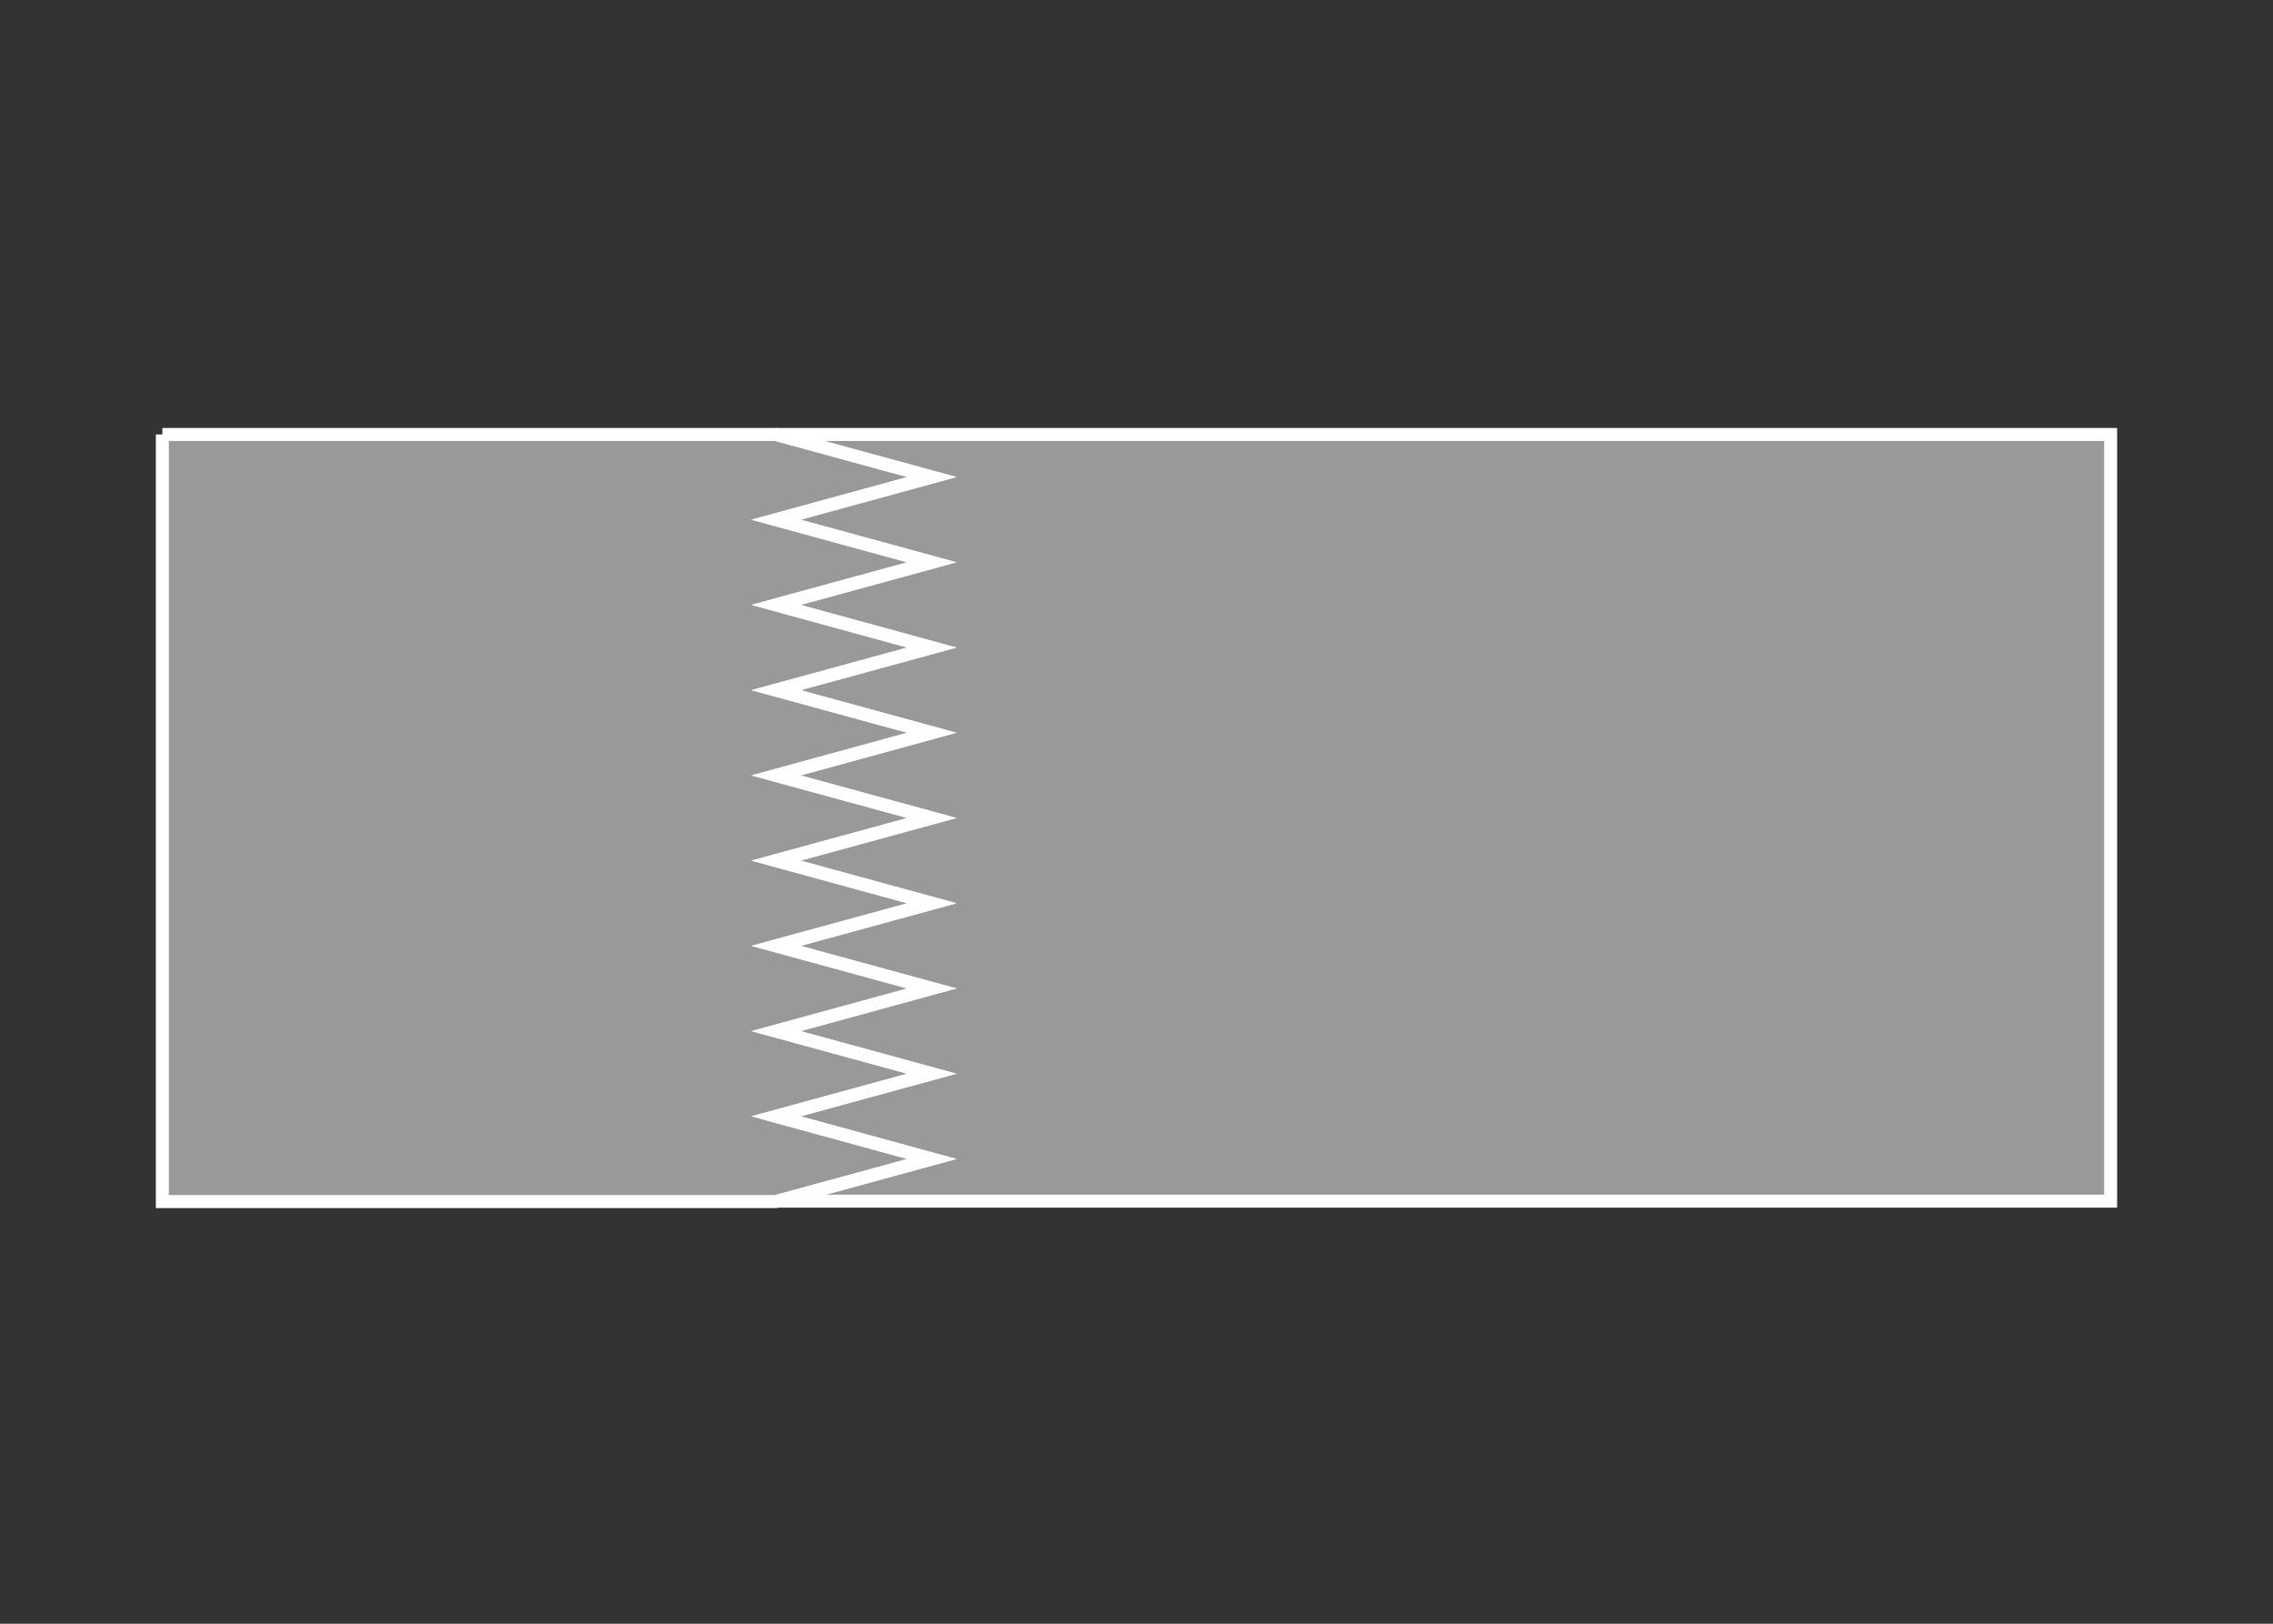 <svg width="350" height="250" viewBox="0 0 350 250" fill="none" xmlns="http://www.w3.org/2000/svg">
<rect x="0" y="0" width="350" height="250" fill="#333333" stroke="none"/>
<g id="flag / asia / qatar / b">
<g id="qatar b">
<g id="maroon">
<path fill-rule="evenodd" clip-rule="evenodd" d="M325 184.94H119.708L143.492 178.443L119.488 171.873L143.492 165.315L119.488 158.758L143.492 152.188L119.488 145.63L143.492 139.073L119.488 132.503L143.492 125.945L119.488 119.388L143.492 112.818L119.488 106.26L143.492 99.703L119.488 93.133L143.492 86.575L119.488 80.017L143.492 73.448L119.488 66.89H325V184.94Z" fill="white" fill-opacity="0.5"/>
<path d="M119.708 184.94L119.444 183.975L119.708 185.94V184.94ZM325 184.94V185.94H326V184.94H325ZM143.492 178.443L143.756 179.408L147.284 178.444L143.756 177.478L143.492 178.443ZM119.488 171.873L119.225 170.908L115.697 171.872L119.224 172.837L119.488 171.873ZM143.492 165.315L143.756 166.28L147.287 165.315L143.756 164.35L143.492 165.315ZM119.488 158.758L119.224 157.793L115.697 158.759L119.225 159.723L119.488 158.758ZM143.492 152.188L143.756 153.152L147.283 152.187L143.756 151.223L143.492 152.188ZM119.488 145.63L119.225 144.665L115.694 145.63L119.225 146.595L119.488 145.63ZM143.492 139.073L143.756 140.038L147.284 139.074L143.756 138.108L143.492 139.073ZM119.488 132.503L119.225 131.538L115.697 132.502L119.224 133.467L119.488 132.503ZM143.492 125.945L143.756 126.91L147.287 125.945L143.756 124.98L143.492 125.945ZM119.488 119.388L119.224 118.423L115.697 119.389L119.225 120.353L119.488 119.388ZM143.492 112.818L143.756 113.782L147.283 112.817L143.756 111.853L143.492 112.818ZM119.488 106.26L119.225 105.295L115.694 106.26L119.225 107.225L119.488 106.26ZM143.492 99.703L143.756 100.668L147.284 99.704L143.756 98.738L143.492 99.703ZM119.488 93.133L119.225 92.168L115.697 93.132L119.224 94.097L119.488 93.133ZM143.492 86.575L143.756 87.54L147.287 86.575L143.756 85.61L143.492 86.575ZM119.488 80.017L119.224 79.052L115.697 80.018L119.225 80.981L119.488 80.017ZM143.492 73.448L143.756 74.412L147.284 73.447L143.756 72.483L143.492 73.448ZM119.488 66.89V65.89L119.225 67.855L119.488 66.89ZM325 66.89H326V65.89H325V66.89ZM119.708 185.94H325V183.94H119.708V185.94ZM119.971 185.905L143.756 179.408L143.229 177.478L119.444 183.975L119.971 185.905ZM143.756 177.478L119.752 170.908L119.224 172.837L143.228 179.407L143.756 177.478ZM119.752 172.838L143.756 166.28L143.229 164.35L119.225 170.908L119.752 172.838ZM143.756 164.35L119.752 157.793L119.225 159.723L143.229 166.28L143.756 164.35ZM119.752 159.722L143.756 153.152L143.228 151.223L119.224 157.793L119.752 159.722ZM143.756 151.223L119.752 144.665L119.225 146.595L143.229 153.153L143.756 151.223ZM119.752 146.595L143.756 140.038L143.229 138.108L119.225 144.665L119.752 146.595ZM143.756 138.108L119.752 131.538L119.224 133.467L143.228 140.037L143.756 138.108ZM119.752 133.468L143.756 126.91L143.229 124.98L119.225 131.538L119.752 133.468ZM143.756 124.98L119.752 118.423L119.225 120.353L143.229 126.91L143.756 124.98ZM119.752 120.352L143.756 113.782L143.228 111.853L119.224 118.423L119.752 120.352ZM143.756 111.853L119.752 105.295L119.225 107.225L143.229 113.783L143.756 111.853ZM119.752 107.225L143.756 100.668L143.229 98.738L119.225 105.295L119.752 107.225ZM143.756 98.738L119.752 92.168L119.224 94.097L143.228 100.667L143.756 98.738ZM119.752 94.097L143.756 87.54L143.229 85.61L119.225 92.168L119.752 94.097ZM143.756 85.61L119.752 79.052L119.225 80.981L143.229 87.54L143.756 85.61ZM119.752 80.981L143.756 74.412L143.228 72.483L119.224 79.052L119.752 80.981ZM143.756 72.483L119.752 65.925L119.225 67.855L143.229 74.412L143.756 72.483ZM325 65.89H119.488V67.89H325V65.89ZM326 184.94V66.89H324V184.94H326Z" fill="white"/>
</g>
<g id="white">
<path fill-rule="evenodd" clip-rule="evenodd" d="M25 66.89V185H119.488L143.492 178.443L119.488 171.873L143.492 165.315L119.488 158.758L143.492 152.188L119.488 145.63L143.492 139.073L119.488 132.503L143.492 125.945L119.488 119.388L143.492 112.818L119.488 106.26L143.492 99.703L119.488 93.133L143.492 86.575L119.488 80.017L143.492 73.448L119.488 66.89H25Z" fill="white" fill-opacity="0.5"/>
<path d="M25 66.89V185H119.488L143.492 178.443L119.488 171.873L143.492 165.315L119.488 158.758L143.492 152.188L119.488 145.63L143.492 139.073L119.488 132.503L143.492 125.945L119.488 119.388L143.492 112.818L119.488 106.26L143.492 99.703L119.488 93.133L143.492 86.575L119.488 80.017L143.492 73.448L119.488 66.89H25" stroke="white" stroke-width="2"/>
</g>
</g>
</g>
</svg>
